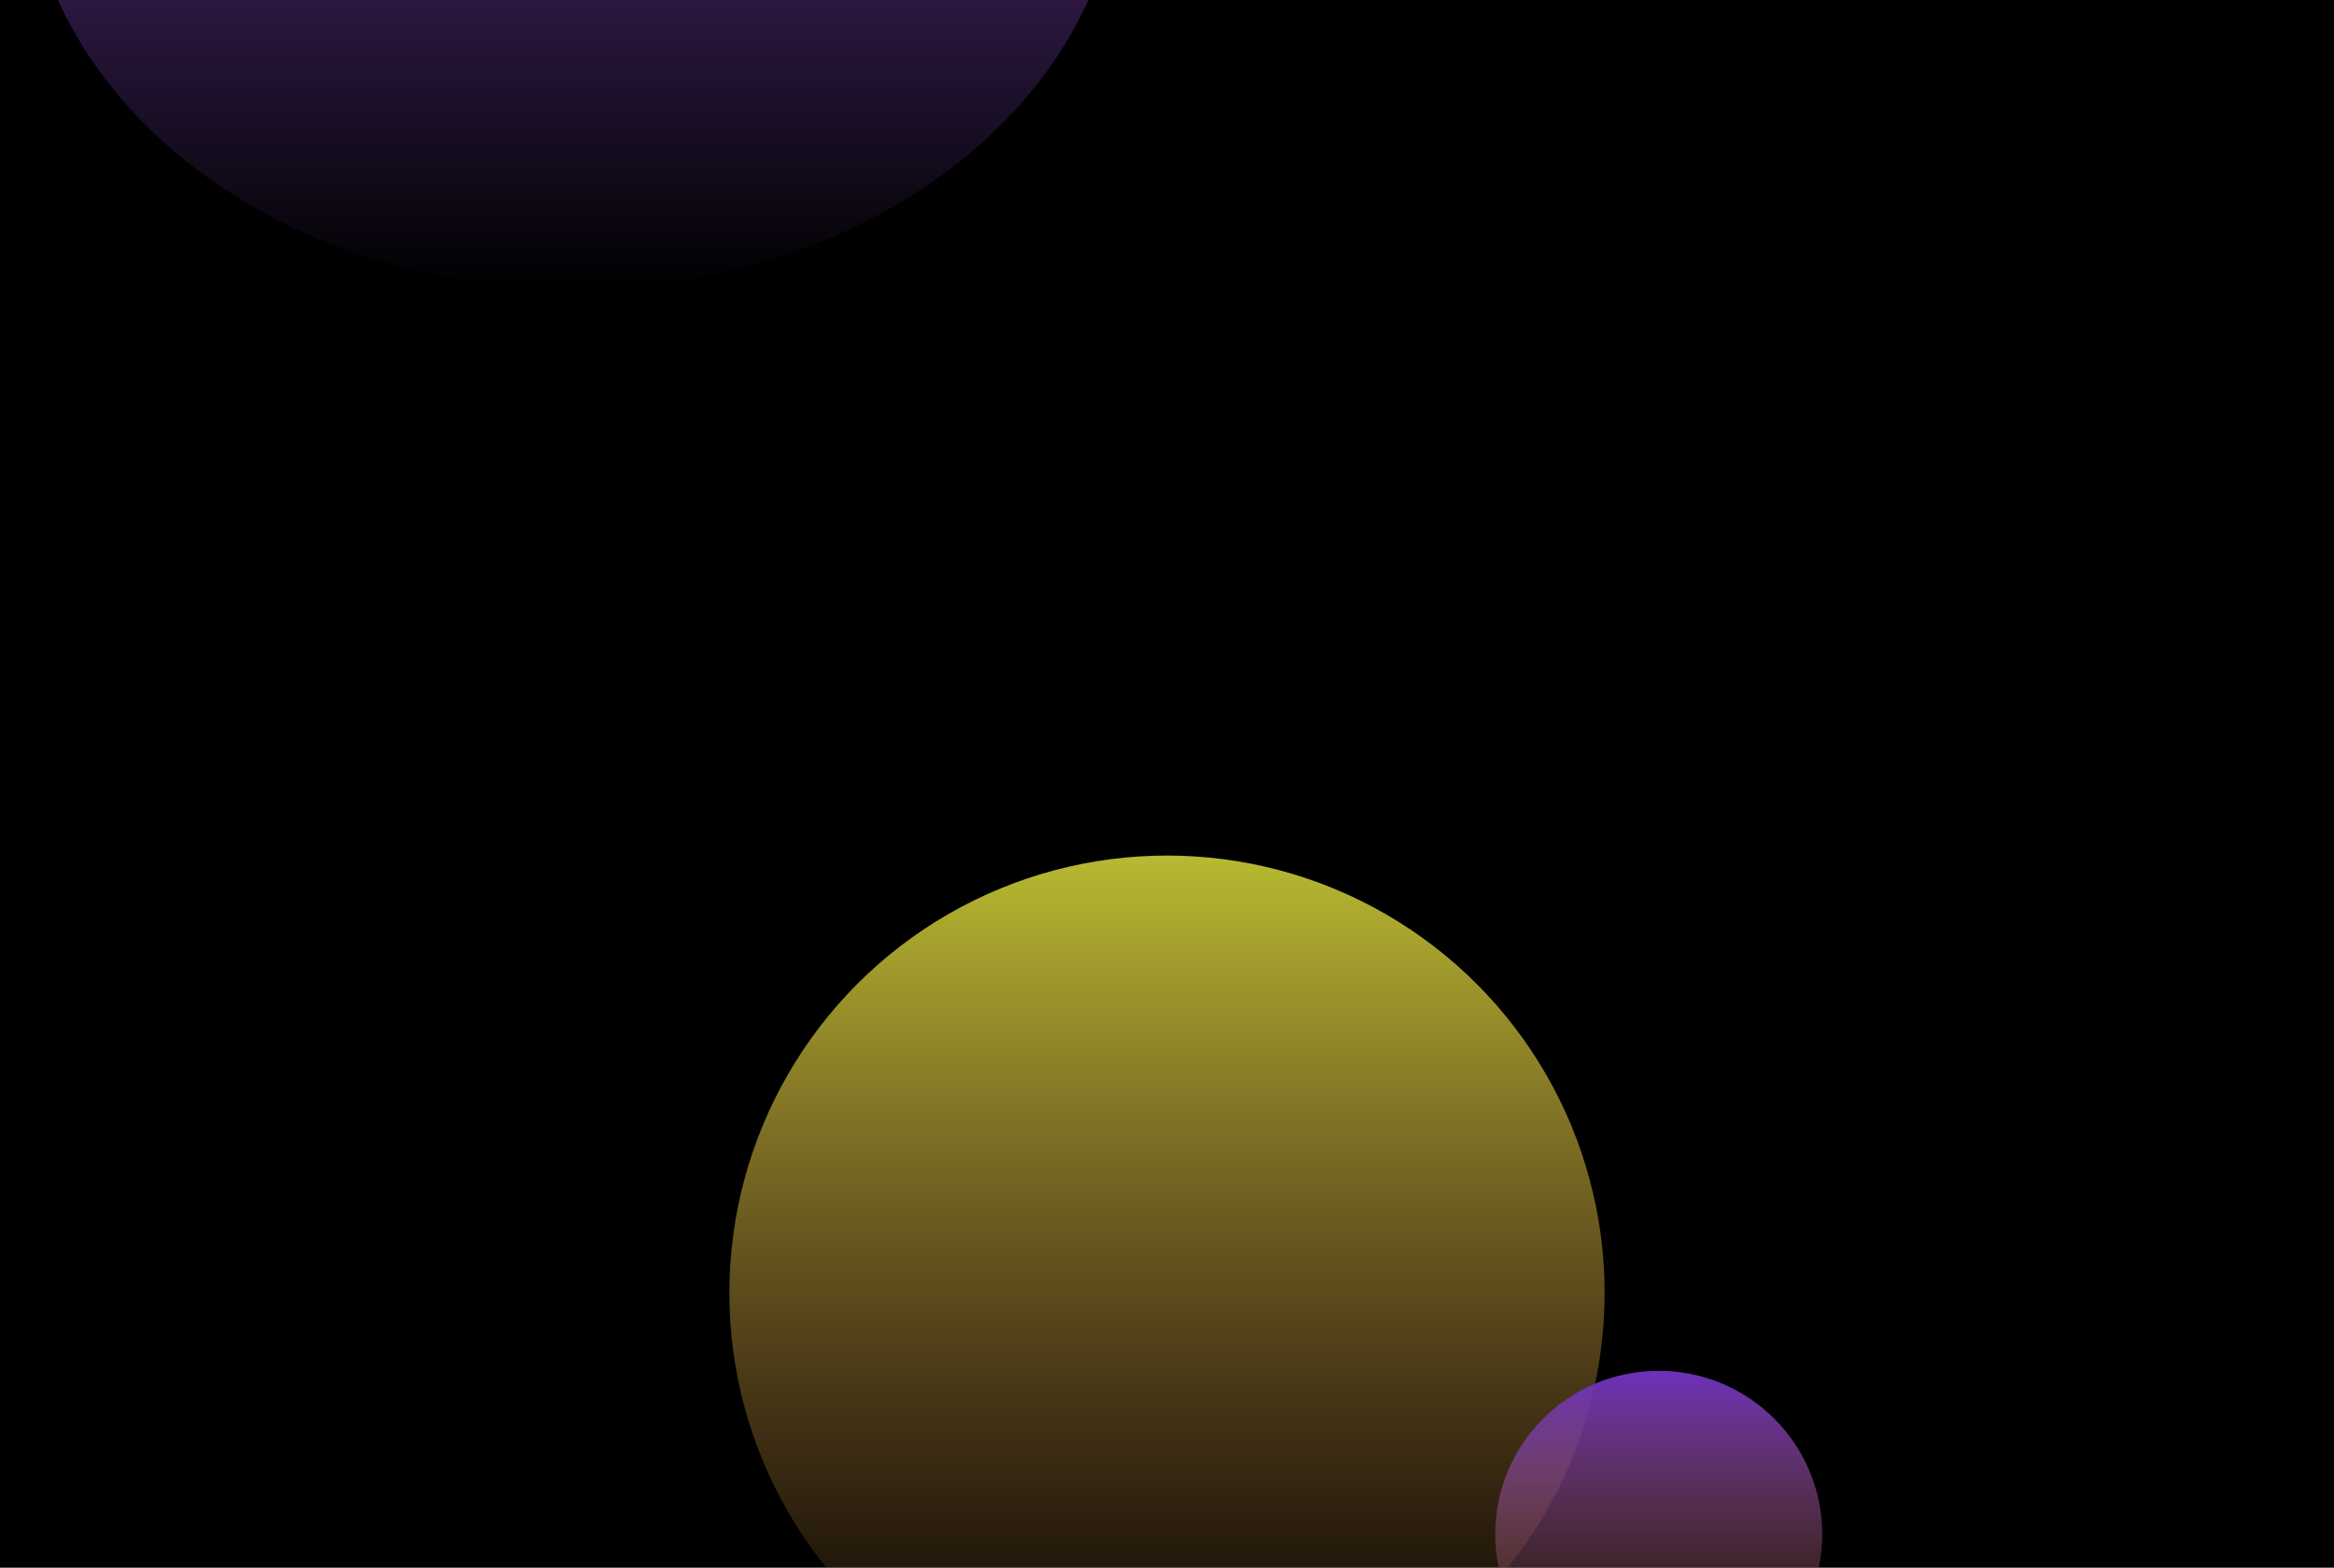 <svg width="1920" height="1290" viewBox="0 0 1920 1290" fill="none" xmlns="http://www.w3.org/2000/svg">
<g clip-path="url(#clip0_403_202)">
<rect width="1920" height="1290" fill="black"/>
<g filter="url(#filter0_f_403_202)">
<circle cx="960" cy="1064" r="360" fill="url(#paint0_linear_403_202)"/>
</g>
<g filter="url(#filter1_f_403_202)">
<ellipse cx="471.5" cy="-122" rx="450.5" ry="360" fill="url(#paint1_linear_403_202)"/>
</g>
<g filter="url(#filter2_f_403_202)">
<circle cx="1364.5" cy="1262.5" r="134.5" fill="url(#paint2_linear_403_202)"/>
</g>
</g>
<defs>
<filter id="filter0_f_403_202" x="0" y="104" width="1920" height="1920" filterUnits="userSpaceOnUse" color-interpolation-filters="sRGB">
<feFlood flood-opacity="0" result="BackgroundImageFix"/>
<feBlend mode="normal" in="SourceGraphic" in2="BackgroundImageFix" result="shape"/>
<feGaussianBlur stdDeviation="300" result="effect1_foregroundBlur_403_202"/>
</filter>
<filter id="filter1_f_403_202" x="-579" y="-1082" width="2101" height="1920" filterUnits="userSpaceOnUse" color-interpolation-filters="sRGB">
<feFlood flood-opacity="0" result="BackgroundImageFix"/>
<feBlend mode="normal" in="SourceGraphic" in2="BackgroundImageFix" result="shape"/>
<feGaussianBlur stdDeviation="300" result="effect1_foregroundBlur_403_202"/>
</filter>
<filter id="filter2_f_403_202" x="630" y="528" width="1469" height="1469" filterUnits="userSpaceOnUse" color-interpolation-filters="sRGB">
<feFlood flood-opacity="0" result="BackgroundImageFix"/>
<feBlend mode="normal" in="SourceGraphic" in2="BackgroundImageFix" result="shape"/>
<feGaussianBlur stdDeviation="300" result="effect1_foregroundBlur_403_202"/>
</filter>
<linearGradient id="paint0_linear_403_202" x1="960" y1="704" x2="960" y2="1424" gradientUnits="userSpaceOnUse">
<stop stop-color="#B7BA31"/>
<stop offset="1" stop-color="#B9713D" stop-opacity="0"/>
</linearGradient>
<linearGradient id="paint1_linear_403_202" x1="471.5" y1="-482" x2="471.5" y2="238" gradientUnits="userSpaceOnUse">
<stop stop-color="#7531BA"/>
<stop offset="1" stop-color="#894EC4" stop-opacity="0"/>
</linearGradient>
<linearGradient id="paint2_linear_403_202" x1="1364.5" y1="1128" x2="1364.5" y2="1397" gradientUnits="userSpaceOnUse">
<stop stop-color="#6D31BA"/>
<stop offset="1" stop-color="#B9713D" stop-opacity="0"/>
</linearGradient>
<clipPath id="clip0_403_202">
<rect width="1920" height="1290" fill="white"/>
</clipPath>
</defs>
</svg>
